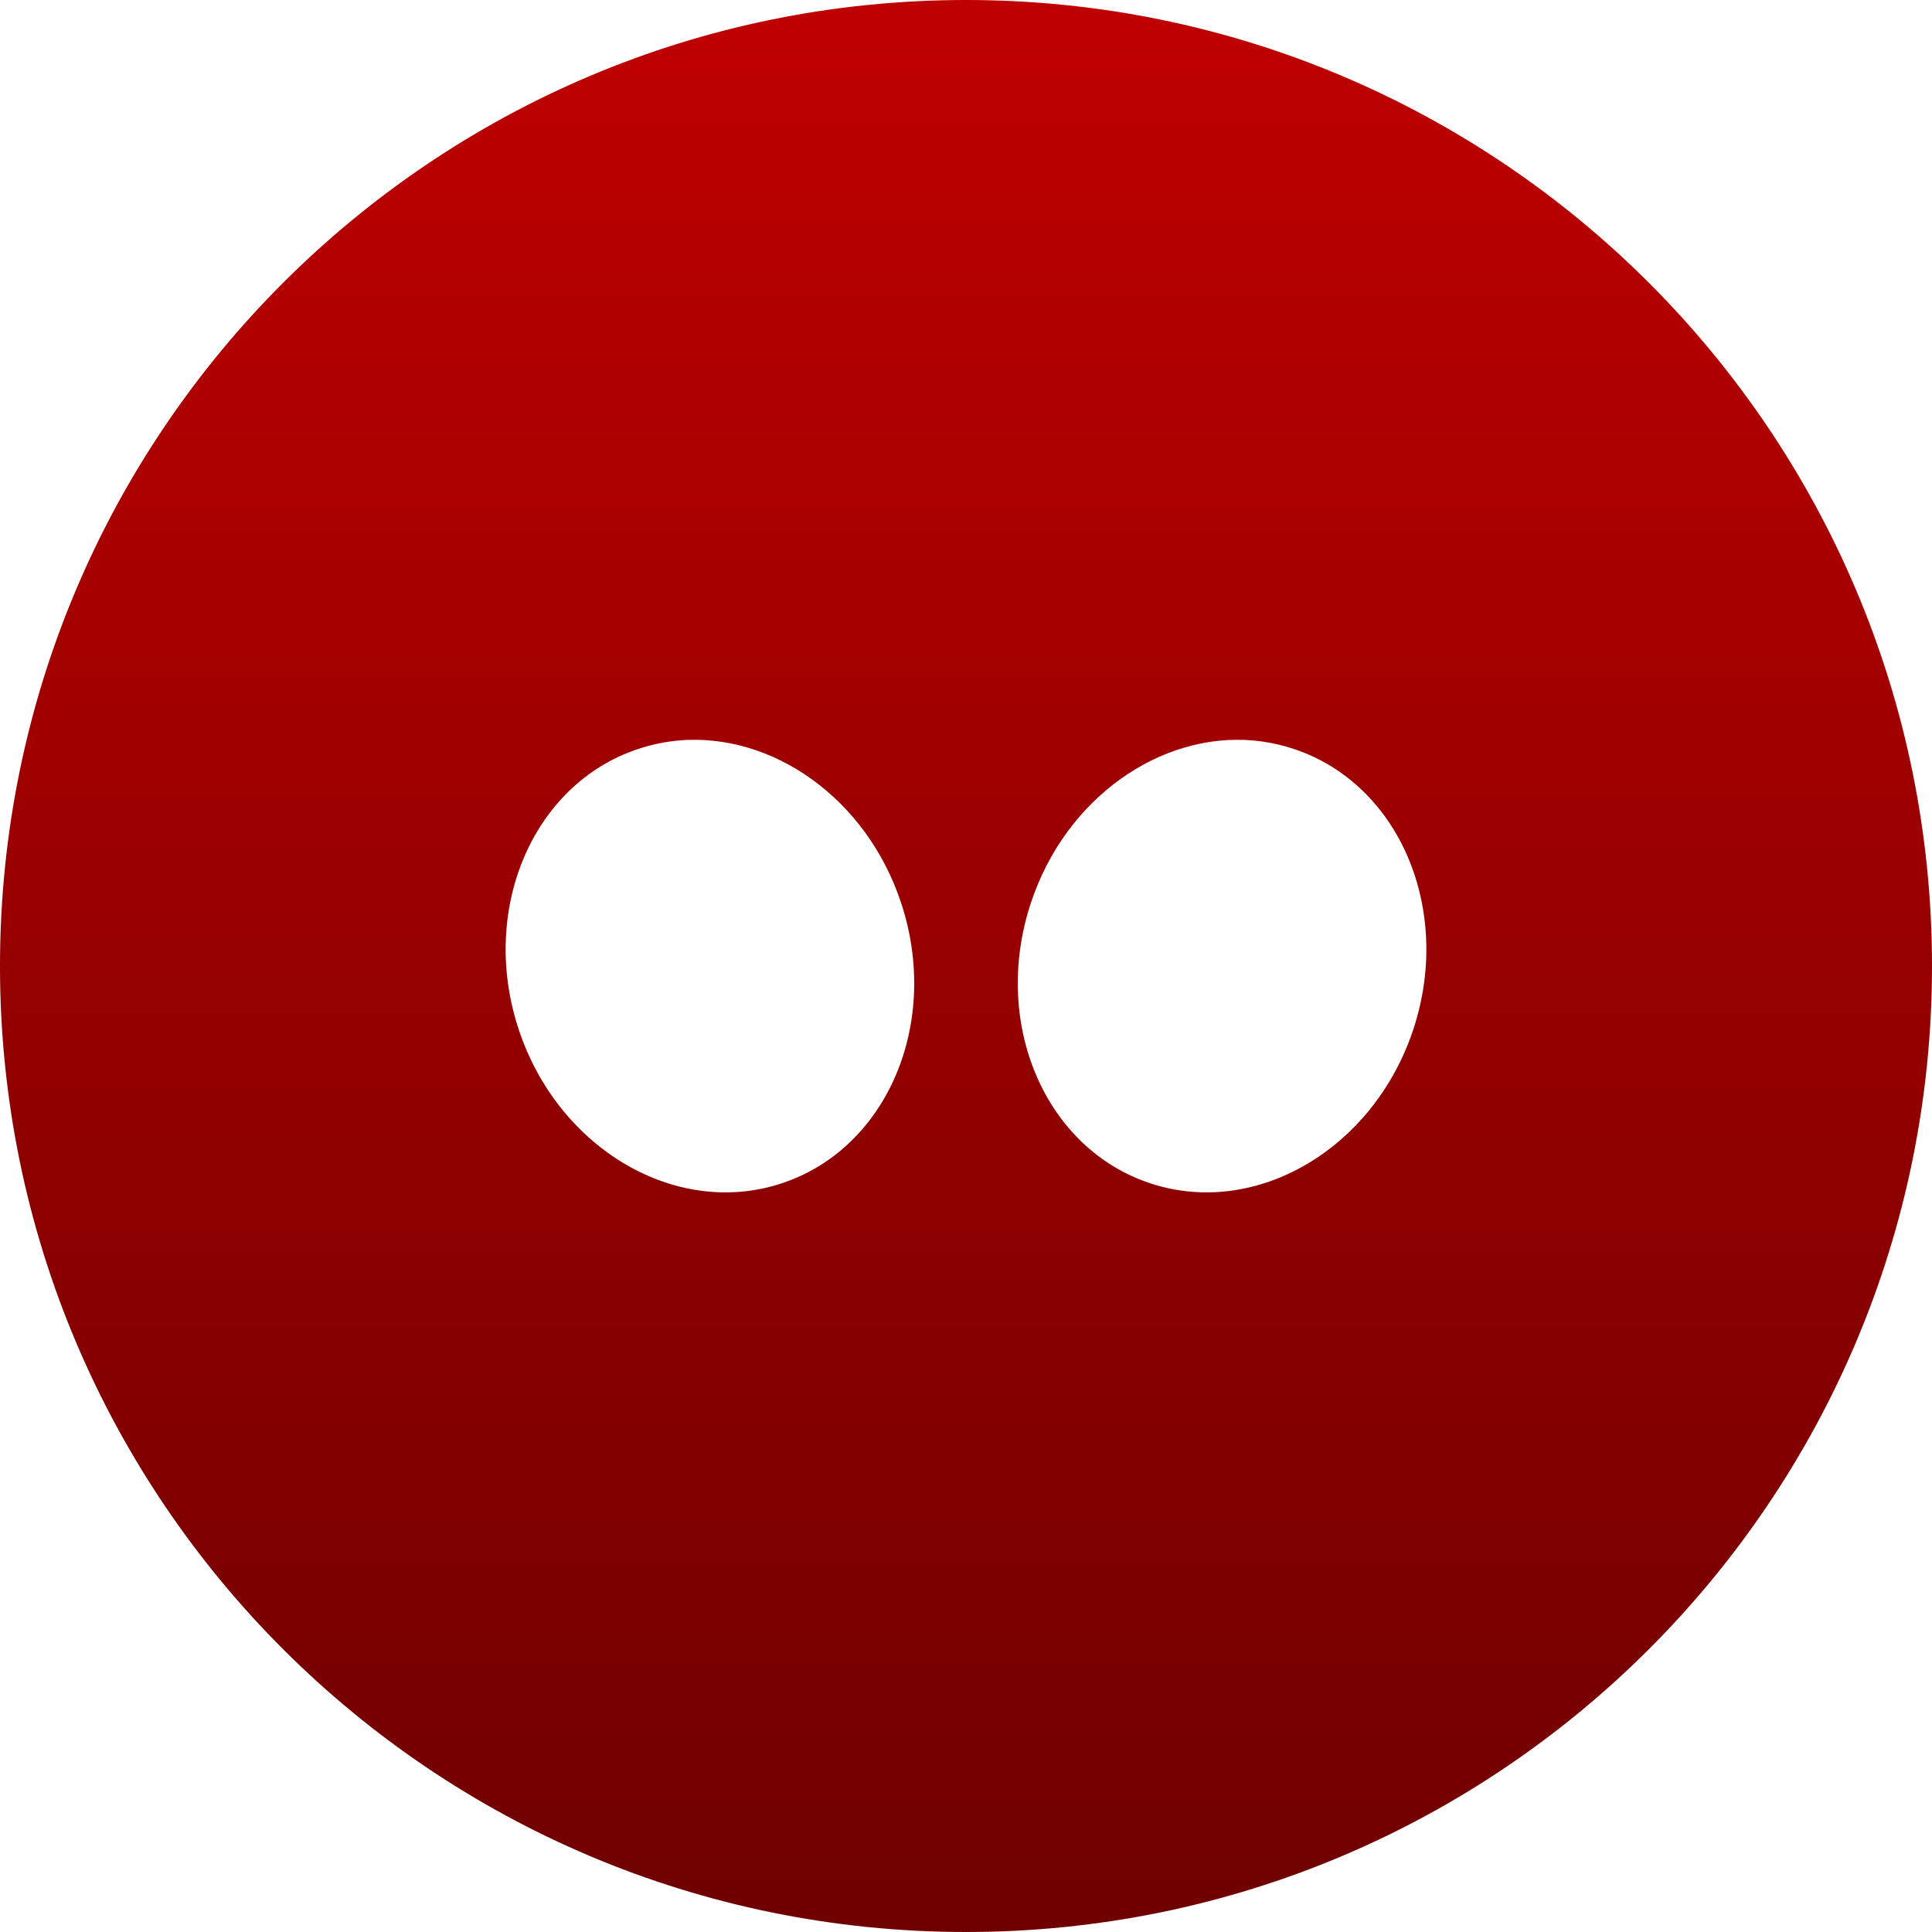 <svg xmlns="http://www.w3.org/2000/svg" xmlns:xlink="http://www.w3.org/1999/xlink" width="64" height="64" viewBox="0 0 64 64" version="1.1"><defs><linearGradient id="linear0" gradientUnits="userSpaceOnUse" x1="0" y1="0" x2="0" y2="1" gradientTransform="matrix(64,0,0,64,0,0)"><stop offset="0" style="stop-color:#bf0000;stop-opacity:1;"/><stop offset="1" style="stop-color:#6e0000;stop-opacity:1;"/></linearGradient></defs><g id="surface1"><path style=" stroke:none;fill-rule:nonzero;fill:url(#linear0);" d="M 32 0 C 14.328 0 0 14.328 0 32 C 0 49.672 14.328 64 32 64 C 49.672 64 64 49.672 64 32 C 64 14.328 49.672 0 32 0 Z M 22.465 24.531 C 25.57 24.25 28.707 26.441 29.852 29.914 C 31.164 33.887 29.391 38.047 25.895 39.199 C 22.402 40.355 18.492 38.066 17.18 34.094 C 15.871 30.125 17.652 25.961 21.145 24.809 C 21.582 24.664 22.02 24.574 22.465 24.531 Z M 41.535 24.531 C 41.98 24.574 42.418 24.664 42.855 24.809 C 46.348 25.961 48.129 30.125 46.82 34.094 C 45.508 38.066 41.598 40.355 38.105 39.199 C 34.609 38.047 32.836 33.887 34.148 29.914 C 35.293 26.441 38.43 24.25 41.535 24.531 Z M 41.535 24.531 "/></g></svg>
